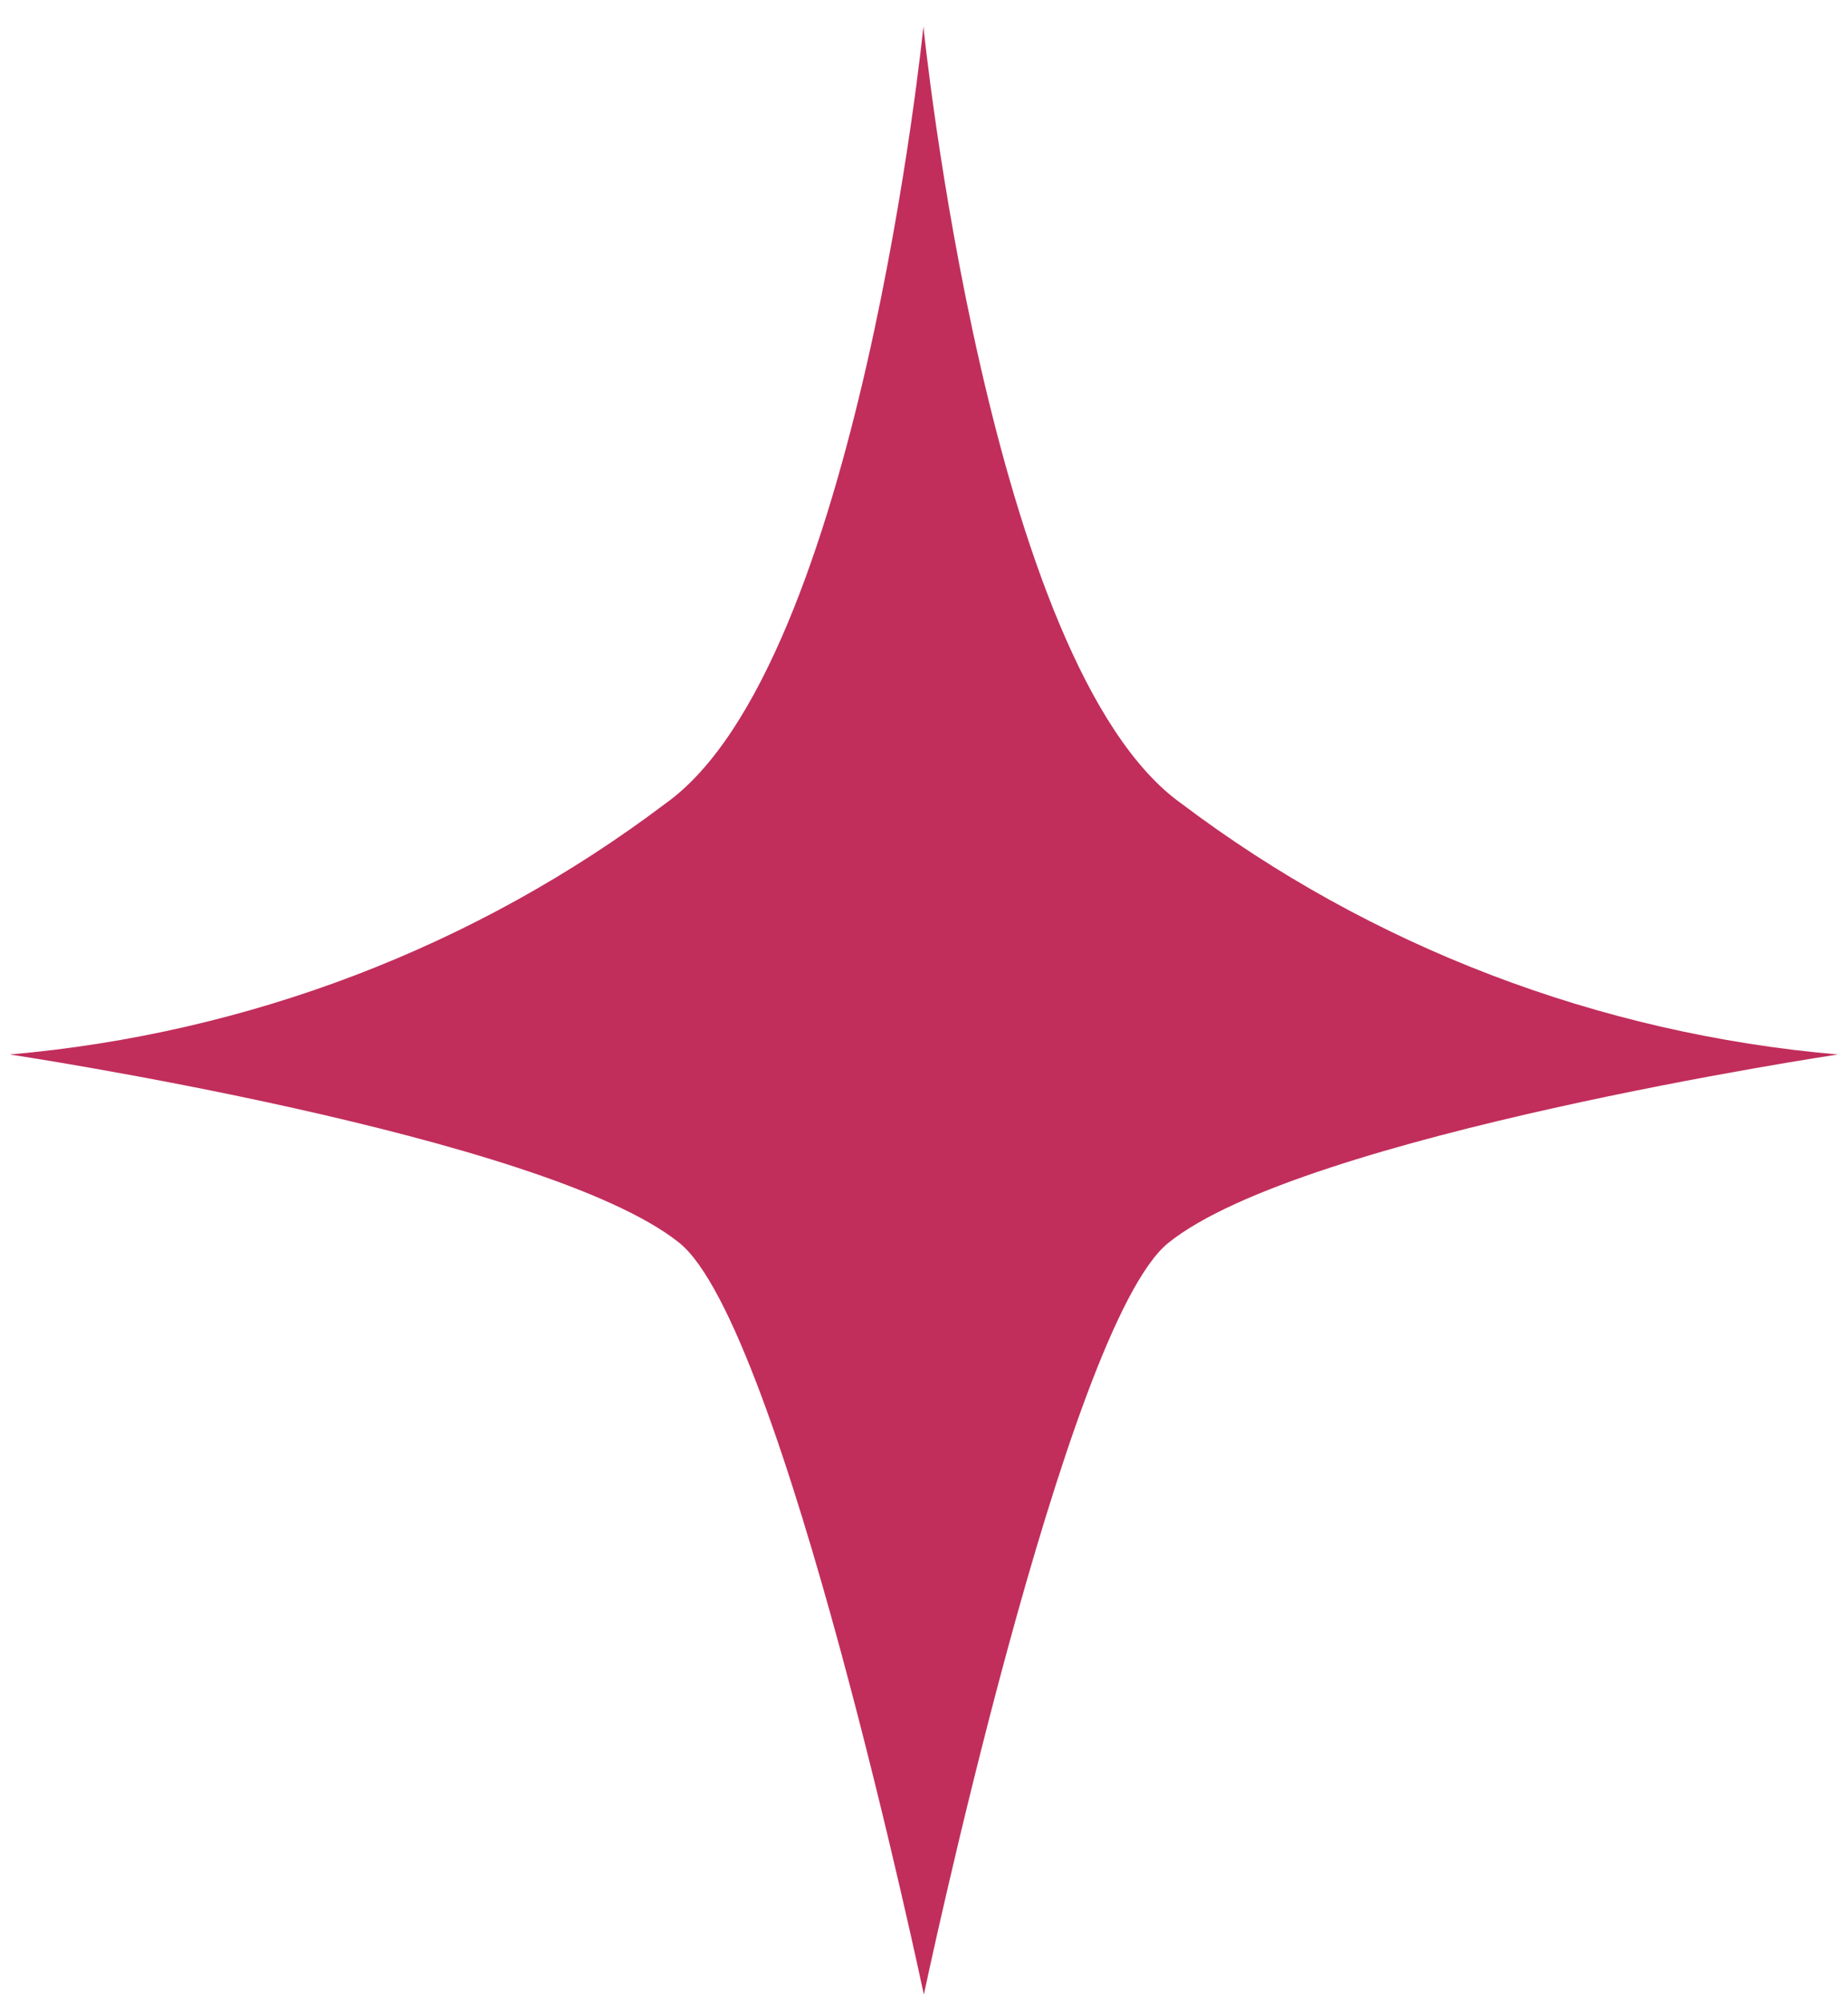 <svg width="60" height="65" viewBox="0 0 60 65" fill="none" xmlns="http://www.w3.org/2000/svg">
<path d="M21.609 26.07C27.888 21.596 29.981 0.86 29.981 0.86C29.981 0.86 32.074 21.596 38.353 26.07C44.509 30.718 51.909 33.546 59.671 34.215C59.671 34.215 42.302 36.818 37.938 40.324C34.582 43.015 29.995 64.719 29.995 64.719C29.995 64.719 25.408 42.998 22.052 40.324C17.688 36.825 0.319 34.215 0.319 34.215C8.071 33.541 15.461 30.713 21.609 26.07Z" fill="#C12E5B"/>
</svg>

